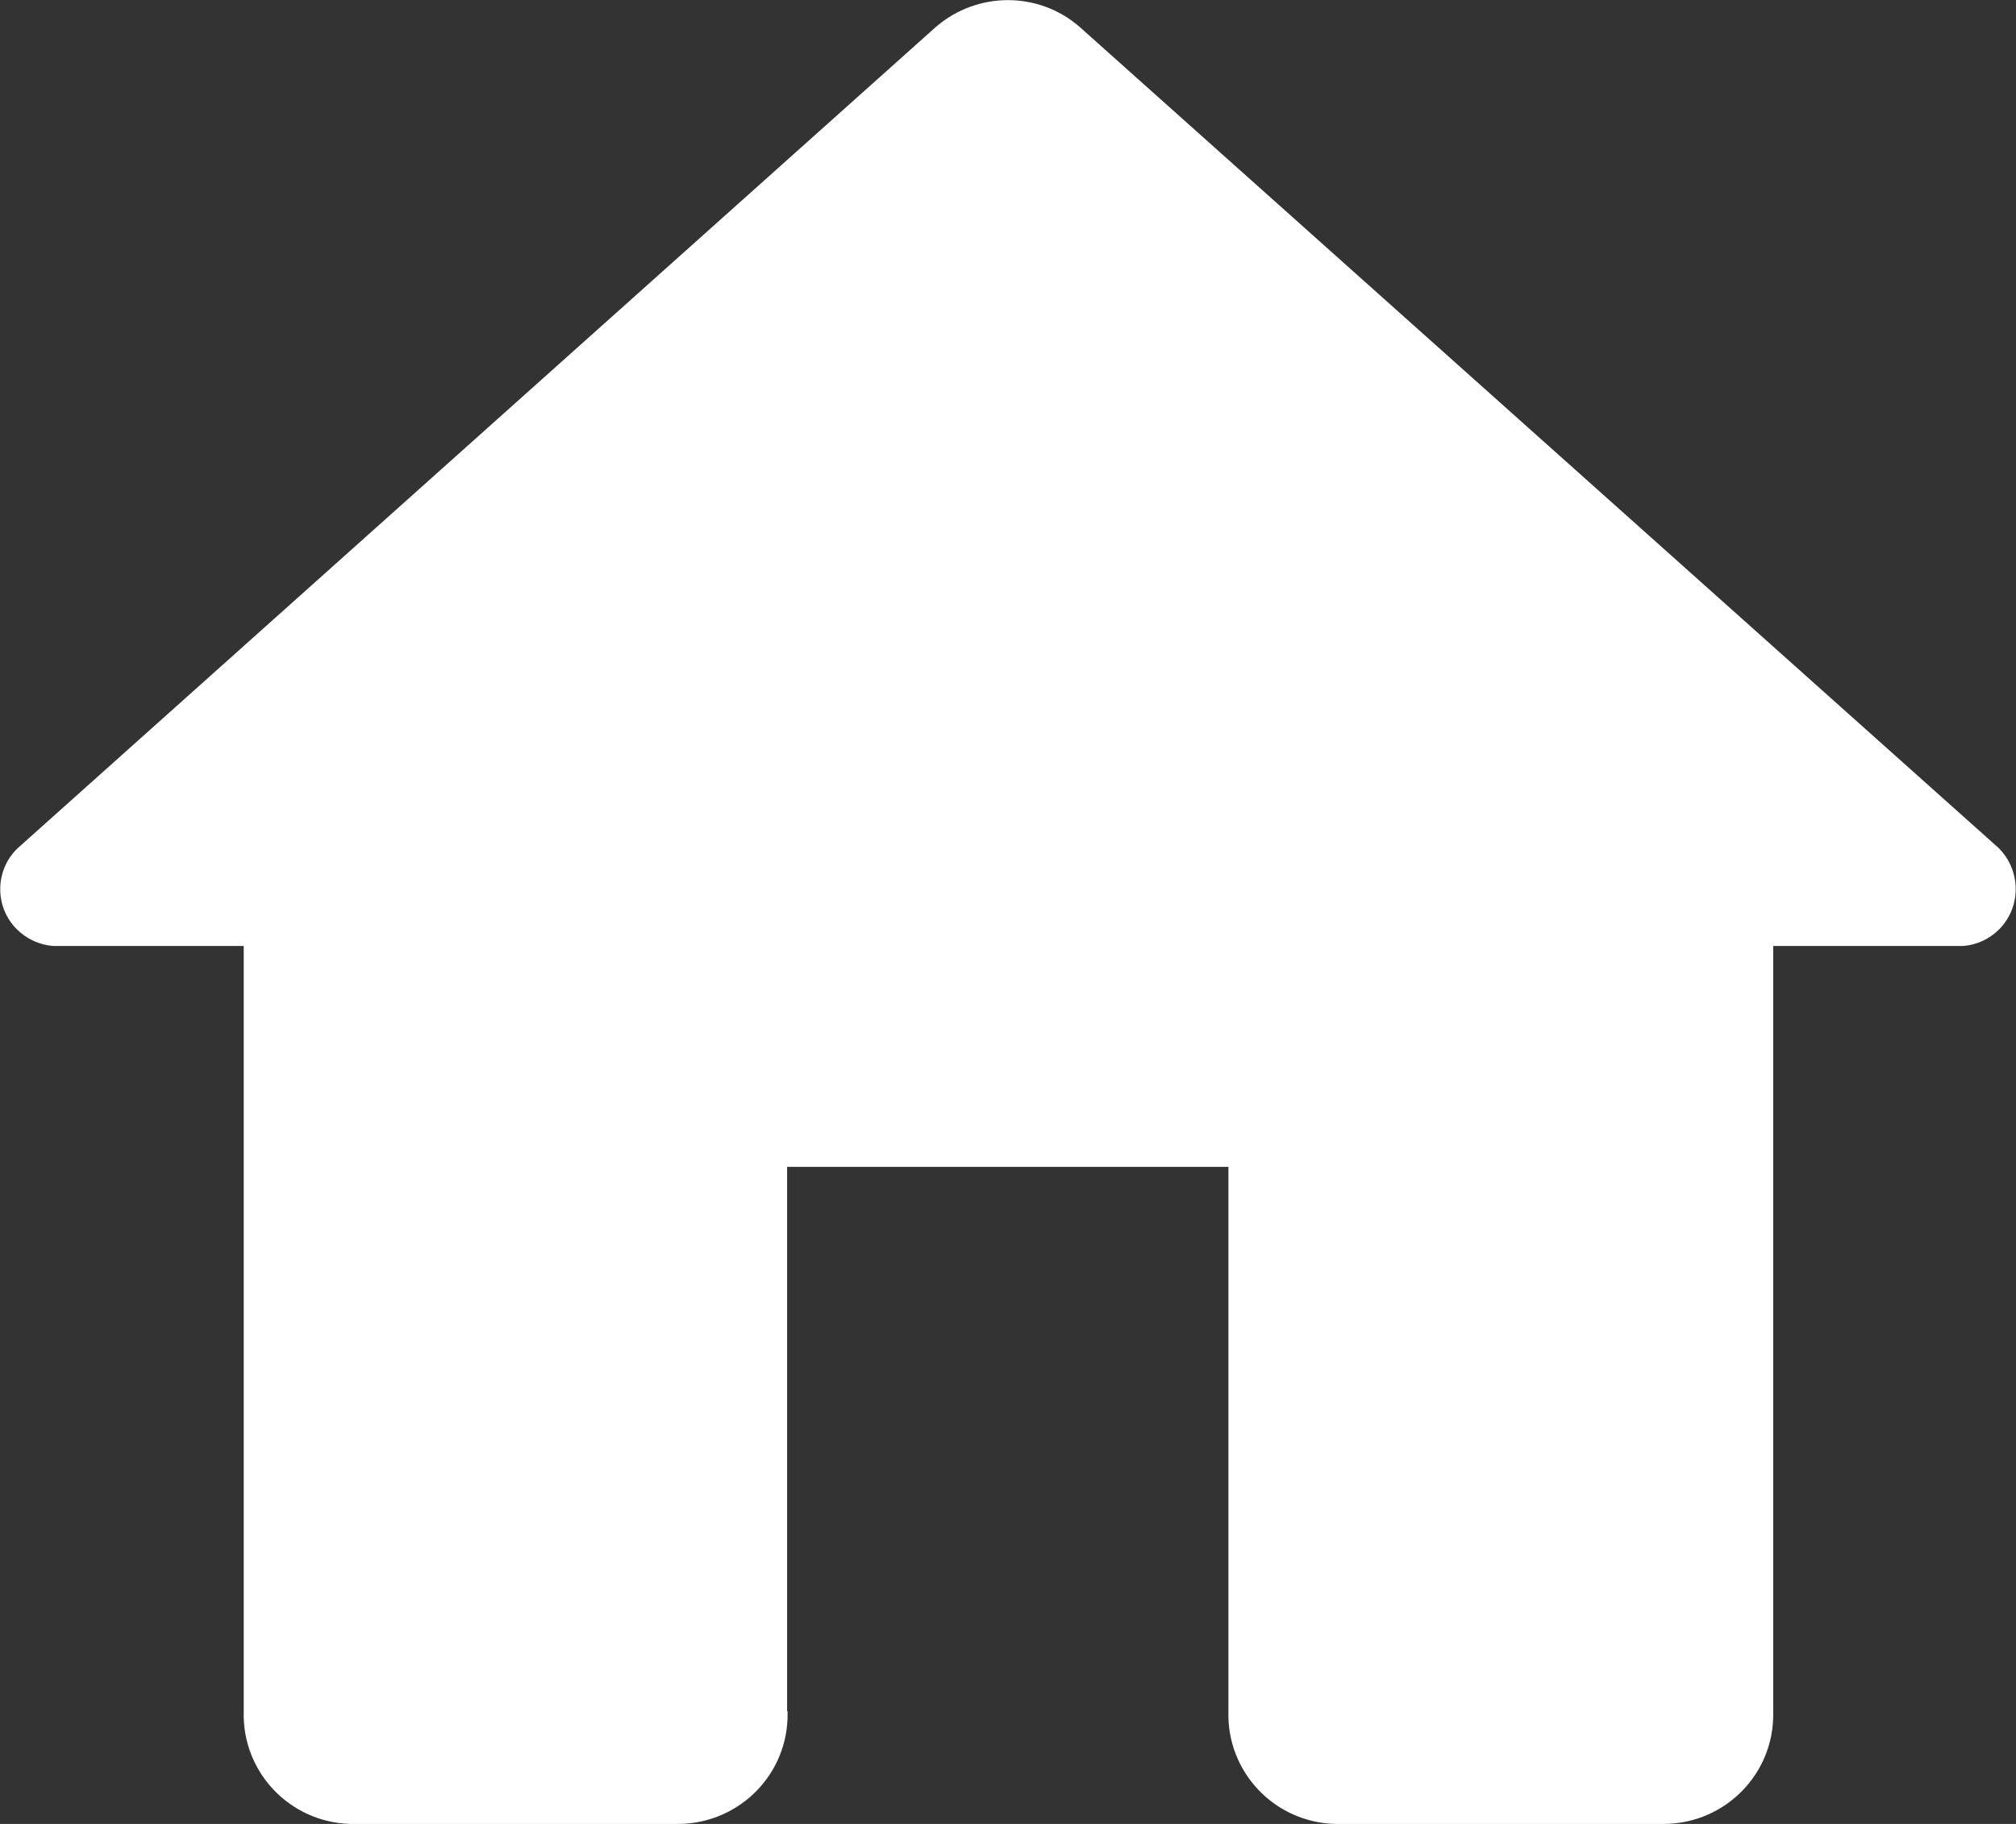 <?xml version="1.0" encoding="UTF-8"?><svg id="b" xmlns="http://www.w3.org/2000/svg" width="43.26" height="39.14" viewBox="0 0 43.26 39.14"><rect x="0" y="0" width="43.26" height="39.14" fill="#333333" stroke="none"/><g id="c"><path id="d" d="M16.89,36.72v-11.68h9.47v11.68c-.04,1.3.98,2.38,2.28,2.42.01,0,.02,0,.04,0h7.05c1.3-.02,2.34-1.08,2.32-2.38,0-.01,0-.03,0-.04v-16.42h4.07c.67-.05,1.18-.63,1.13-1.31-.02-.3-.15-.58-.36-.79L23.17.58c-.88-.77-2.2-.77-3.09,0L.37,18.21c-.48.47-.49,1.25-.01,1.73.21.21.49.34.79.36h4.08v16.42c-.04,1.3.98,2.38,2.28,2.42,0,0,.02,0,.03,0h7.04c1.3-.02,2.34-1.08,2.32-2.38,0-.01,0-.03,0-.04Z" fill="#fff"/></g></svg>